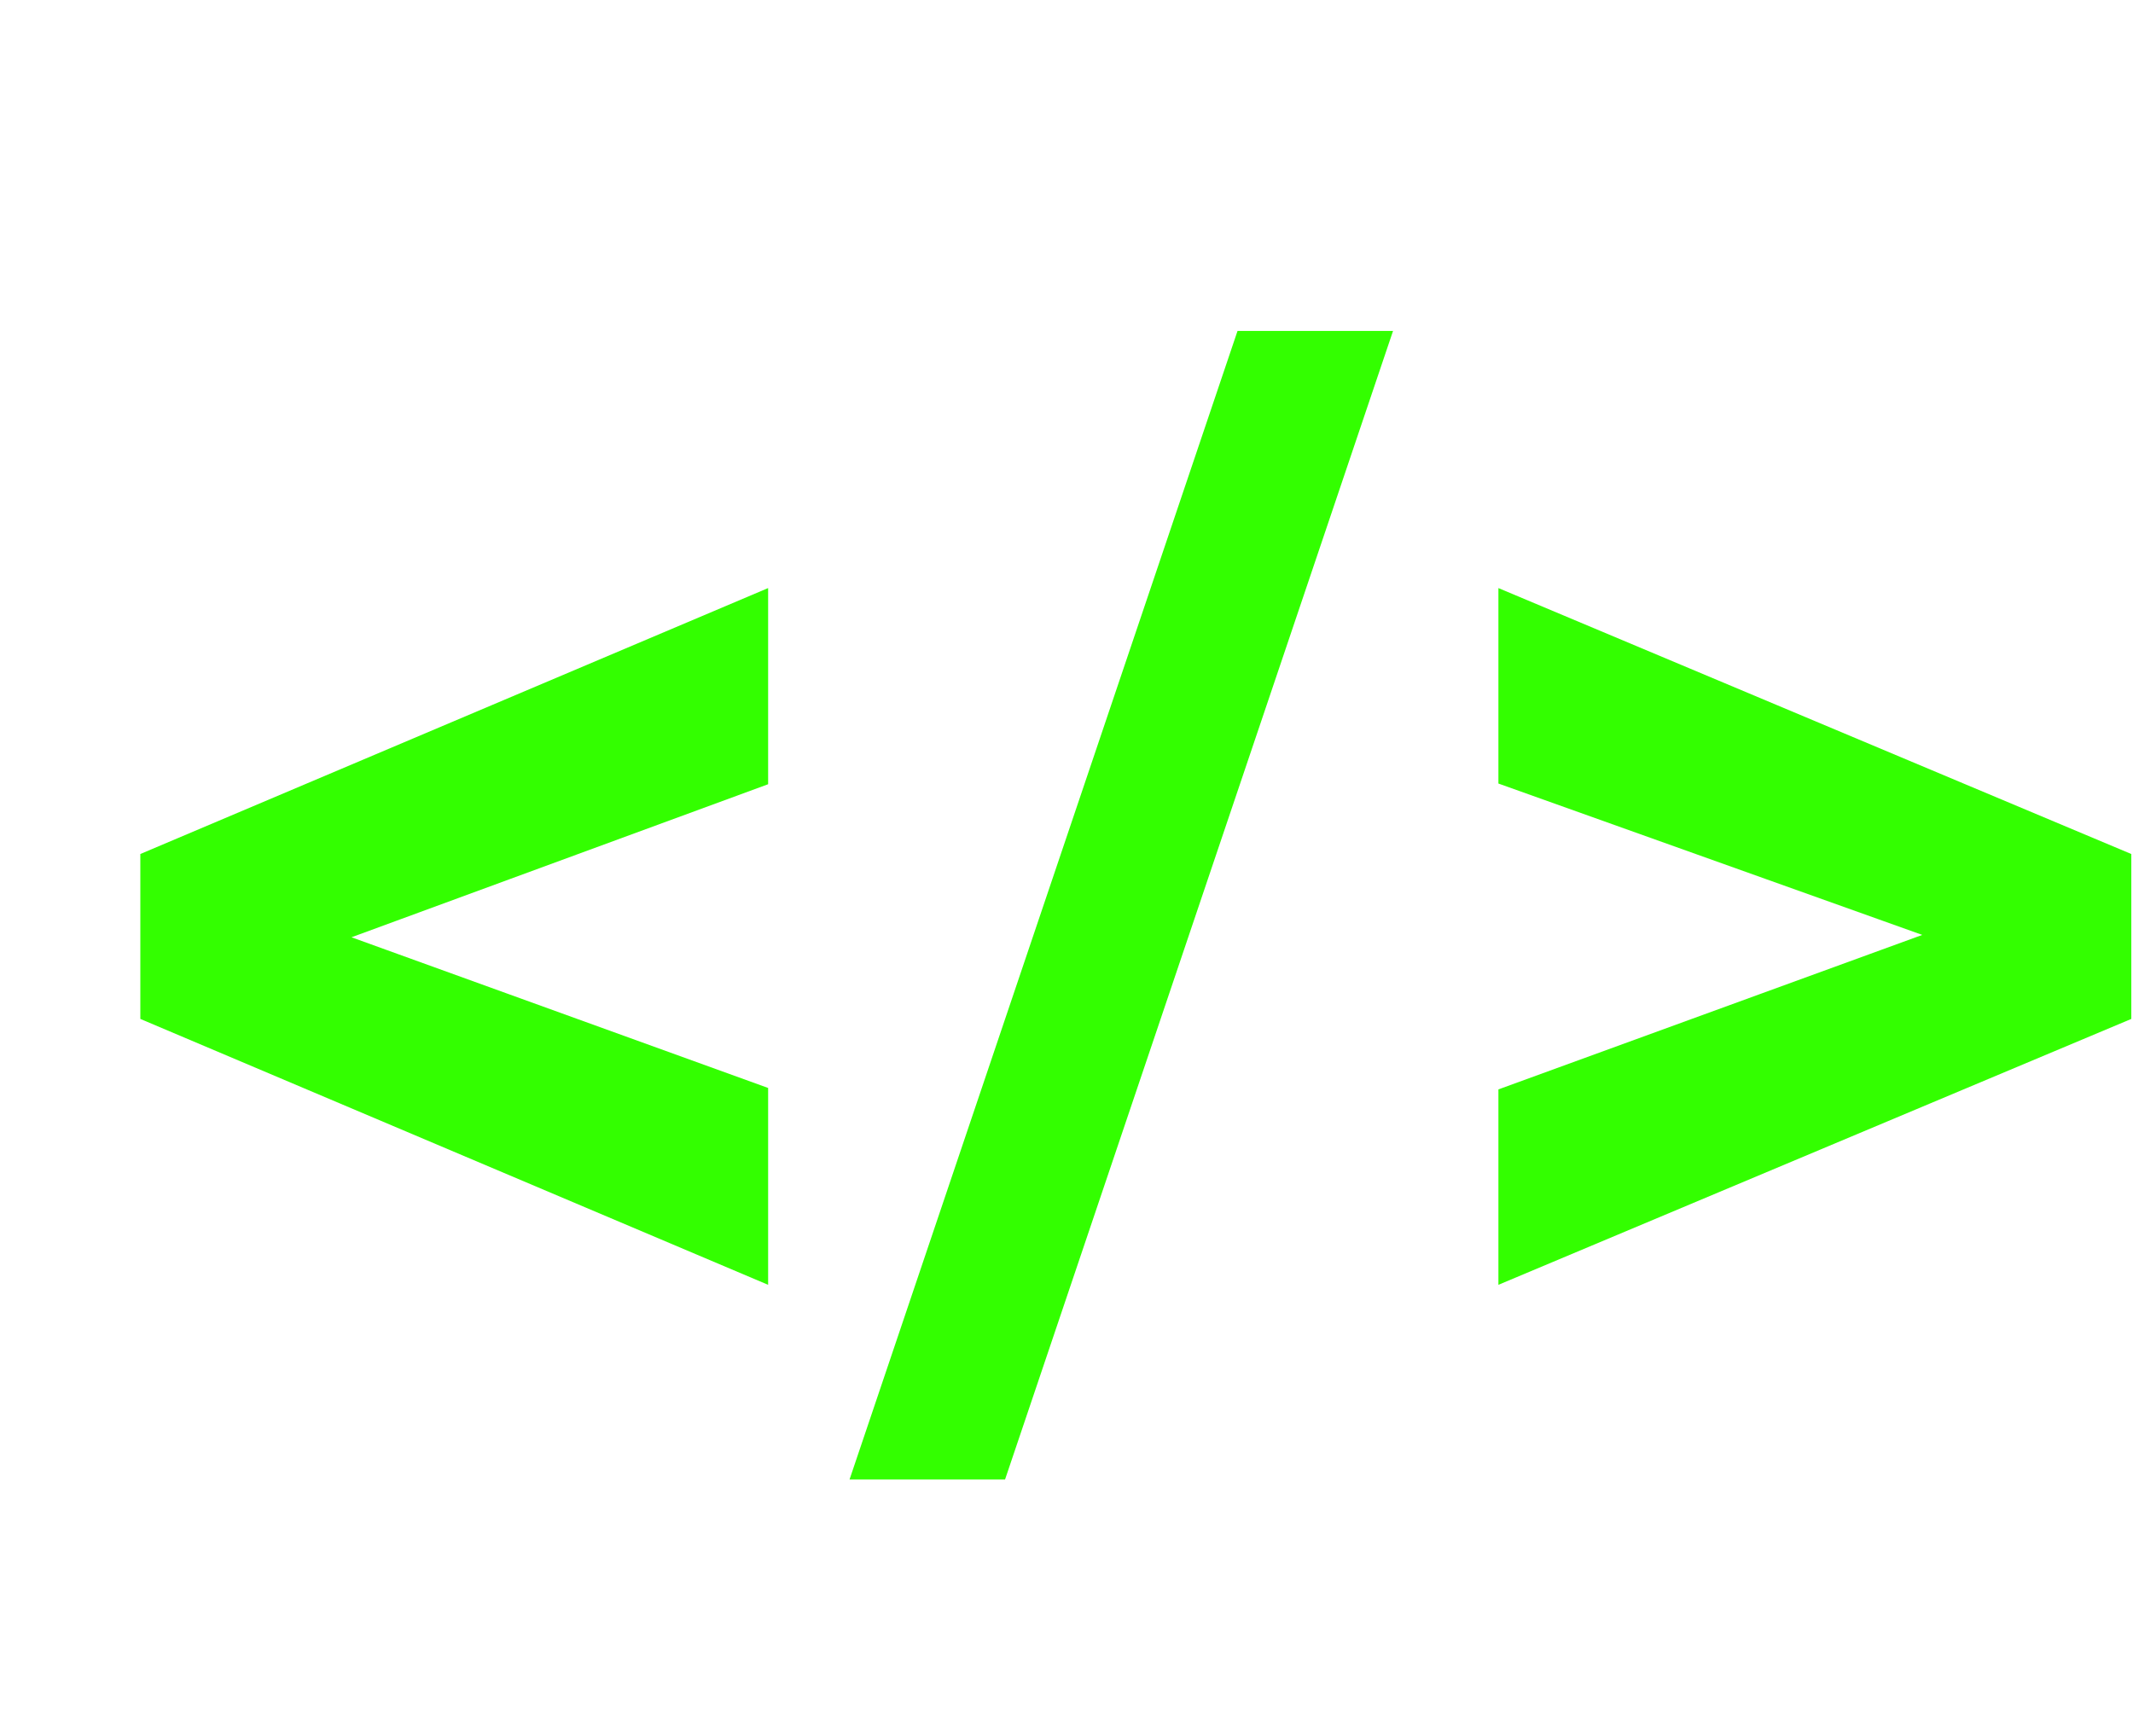 <svg width="43" height="35" viewBox="0 0 43 35" fill="none" xmlns="http://www.w3.org/2000/svg">
<path d="M6.169 18.566L15.485 21.936V25.905L2.829 20.544V17.731L6.169 18.566ZM15.485 15.812L6.154 19.24L2.829 20.031V17.219L15.485 11.857V15.812ZM28.083 6.672L20.261 29.831H17.126L24.948 6.672H28.083ZM39.597 19.152L30.207 15.798V11.857L42.966 17.219V20.046L39.597 19.152ZM30.207 21.965L39.611 18.537L42.966 17.731V20.544L30.207 25.905V21.965Z" fill="#33FF00"/>
</svg>
